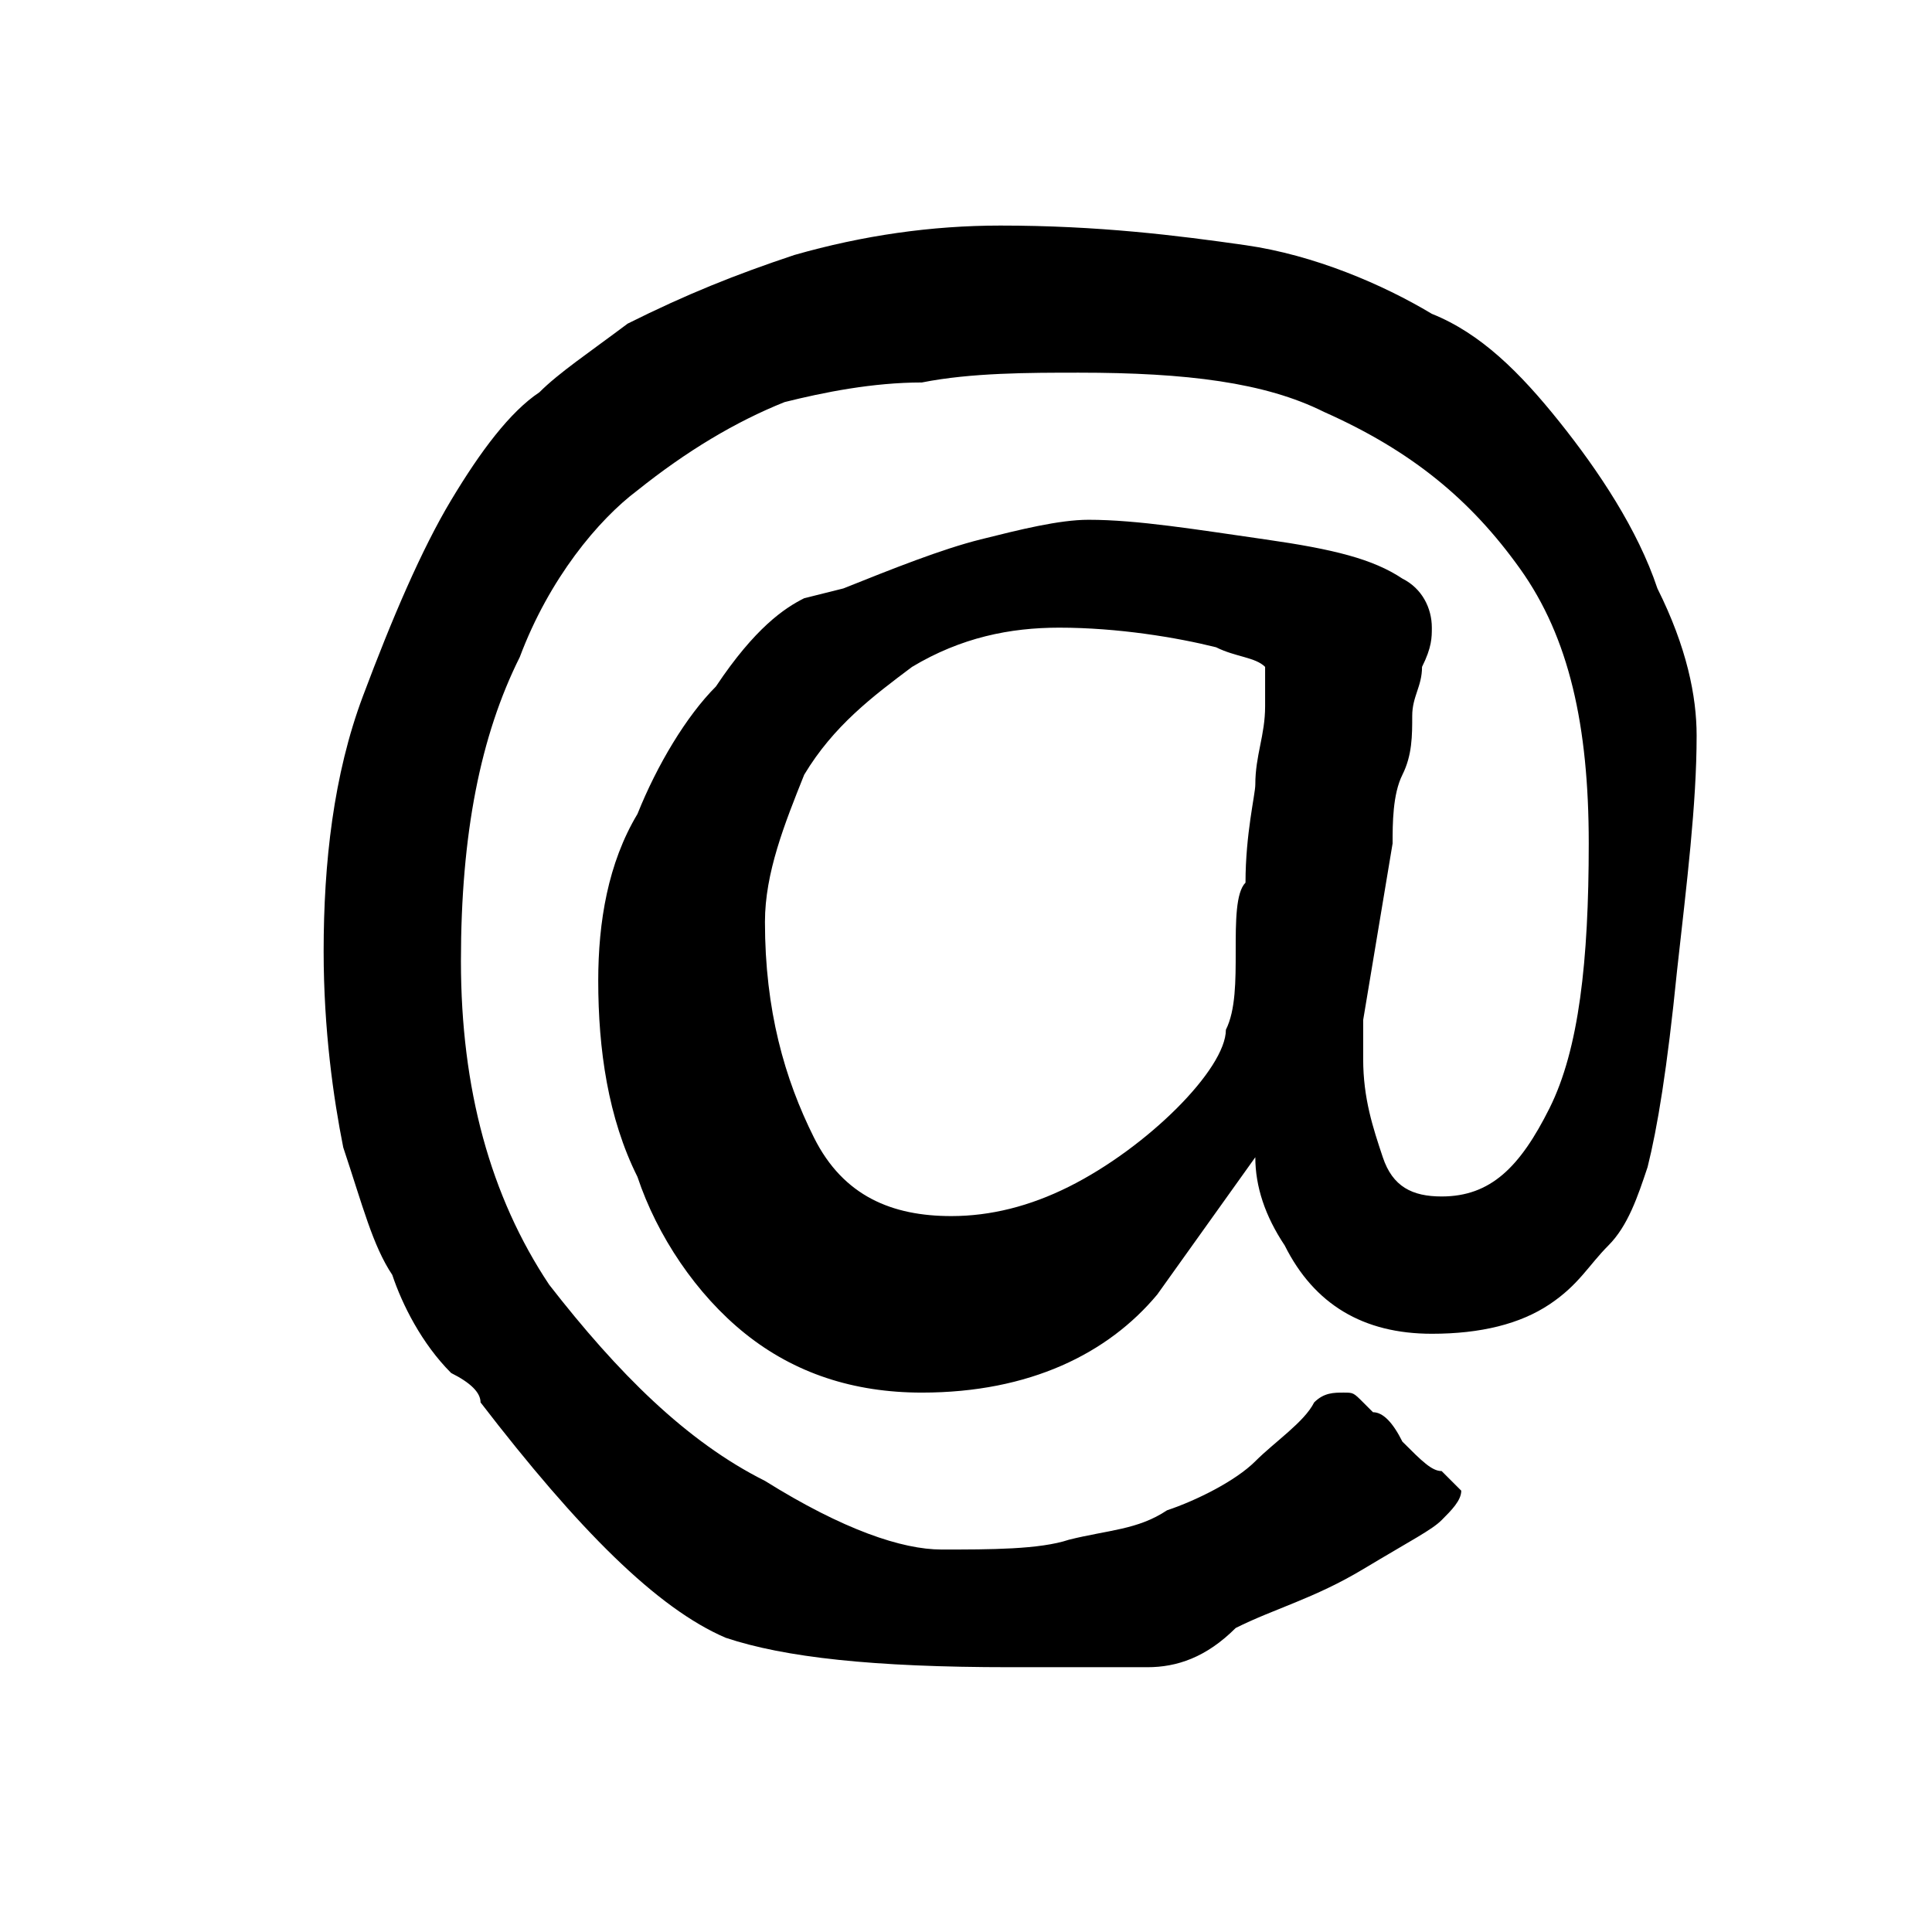 <?xml version="1.0" encoding="utf-8"?>
<!-- Generator: Adobe Illustrator 23.1.1, SVG Export Plug-In . SVG Version: 6.00 Build 0)  -->
<svg version="1.1" id="Layer_1" xmlns="http://www.w3.org/2000/svg" xmlns:xlink="http://www.w3.org/1999/xlink" x="0px" y="0px"
	 viewBox="0 0 19.7 19.7" style="enable-background:new 0 0 19.7 19.7;" xml:space="preserve">
<style type="text/css">
	.st0{enable-background:new    ;}
</style>
<g class="st0">
	<path d="M15.9,4.3c0.4,0.5,0.8,1.1,1,1.7c0.3,0.6,0.4,1.1,0.4,1.5c0,0.7-0.1,1.5-0.2,2.4c-0.1,1-0.2,1.6-0.3,2
		c-0.1,0.3-0.2,0.6-0.4,0.8s-0.3,0.4-0.6,0.6c-0.3,0.2-0.7,0.3-1.2,0.3c-0.7,0-1.2-0.3-1.5-0.9c-0.2-0.3-0.3-0.6-0.3-0.9l-1,1.4
		c-0.5,0.6-1.3,1-2.4,1c-0.7,0-1.3-0.2-1.8-0.6c-0.5-0.4-0.9-1-1.1-1.6c-0.3-0.6-0.4-1.3-0.4-2c0-0.6,0.1-1.2,0.4-1.7
		c0.2-0.5,0.5-1,0.8-1.3C7.7,6.4,8,6.2,8.2,6.1L8.6,6c0.5-0.2,1-0.4,1.4-0.5c0.4-0.1,0.8-0.2,1.1-0.2c0.5,0,1.1,0.1,1.8,0.2
		c0.7,0.1,1.1,0.2,1.4,0.4c0.2,0.1,0.3,0.3,0.3,0.5c0,0.1,0,0.2-0.1,0.4c0,0.2-0.1,0.3-0.1,0.5c0,0.2,0,0.4-0.1,0.6
		s-0.1,0.5-0.1,0.7c-0.1,0.6-0.2,1.2-0.3,1.8c0,0.1,0,0.2,0,0.4c0,0.4,0.1,0.7,0.2,1s0.3,0.4,0.6,0.4c0.5,0,0.8-0.3,1.1-0.9
		c0.3-0.6,0.4-1.5,0.4-2.7c0-1.2-0.2-2.1-0.7-2.8s-1.1-1.2-2-1.6c-0.6-0.3-1.4-0.4-2.5-0.4c-0.5,0-1.1,0-1.6,0.1
		C8.9,3.9,8.4,4,8,4.1C7.5,4.3,7,4.6,6.5,5C6.1,5.3,5.6,5.9,5.3,6.7C4.9,7.5,4.7,8.5,4.7,9.8c0,1.3,0.3,2.4,0.9,3.3
		C6.3,14,7,14.7,7.8,15.1c0.8,0.5,1.4,0.7,1.8,0.7c0.5,0,1,0,1.3-0.1c0.4-0.1,0.7-0.1,1-0.3c0.3-0.1,0.7-0.3,0.9-0.5
		s0.5-0.4,0.6-0.6c0.1-0.1,0.2-0.1,0.3-0.1c0.1,0,0.1,0,0.2,0.1c0.1,0.1,0.1,0.1,0.1,0.1c0.1,0,0.2,0.1,0.3,0.3
		c0.2,0.2,0.3,0.3,0.4,0.3c0,0,0.1,0.1,0.1,0.1s0.1,0.1,0.1,0.1c0,0.1-0.1,0.2-0.2,0.3c-0.1,0.1-0.3,0.2-0.8,0.5s-0.9,0.4-1.3,0.6
		C12.3,16.9,12,17,11.7,17l-1.4,0c-1.4,0-2.3-0.1-2.9-0.3c-0.7-0.3-1.5-1.1-2.5-2.4c0-0.1-0.1-0.2-0.3-0.3c-0.3-0.3-0.5-0.7-0.6-1
		c-0.2-0.3-0.3-0.7-0.5-1.3c-0.1-0.5-0.2-1.2-0.2-2c0-0.9,0.1-1.8,0.4-2.6c0.3-0.8,0.6-1.5,0.9-2s0.6-0.9,0.9-1.1
		c0.2-0.2,0.5-0.4,0.9-0.7C7,3,7.5,2.8,8.1,2.6c0.7-0.2,1.4-0.3,2.1-0.3c1,0,1.8,0.1,2.5,0.2c0.7,0.1,1.4,0.4,1.9,0.7
		C15.1,3.4,15.5,3.8,15.9,4.3z M12.9,7.2c0-0.1,0-0.2,0-0.4c-0.1-0.1-0.3-0.1-0.5-0.2c-0.4-0.1-1-0.2-1.6-0.2c-0.5,0-1,0.1-1.5,0.4
		C8.9,7.1,8.5,7.4,8.2,7.9C8,8.4,7.8,8.9,7.8,9.4c0,0.9,0.2,1.6,0.5,2.2s0.8,0.8,1.4,0.8c0.4,0,0.8-0.1,1.2-0.3
		c0.4-0.2,0.8-0.5,1.1-0.8c0.3-0.3,0.5-0.6,0.5-0.8c0.1-0.2,0.1-0.5,0.1-0.8c0-0.3,0-0.6,0.1-0.7c0-0.5,0.1-0.9,0.1-1
		C12.8,7.7,12.9,7.5,12.9,7.2z"/>
</g>
</svg>
